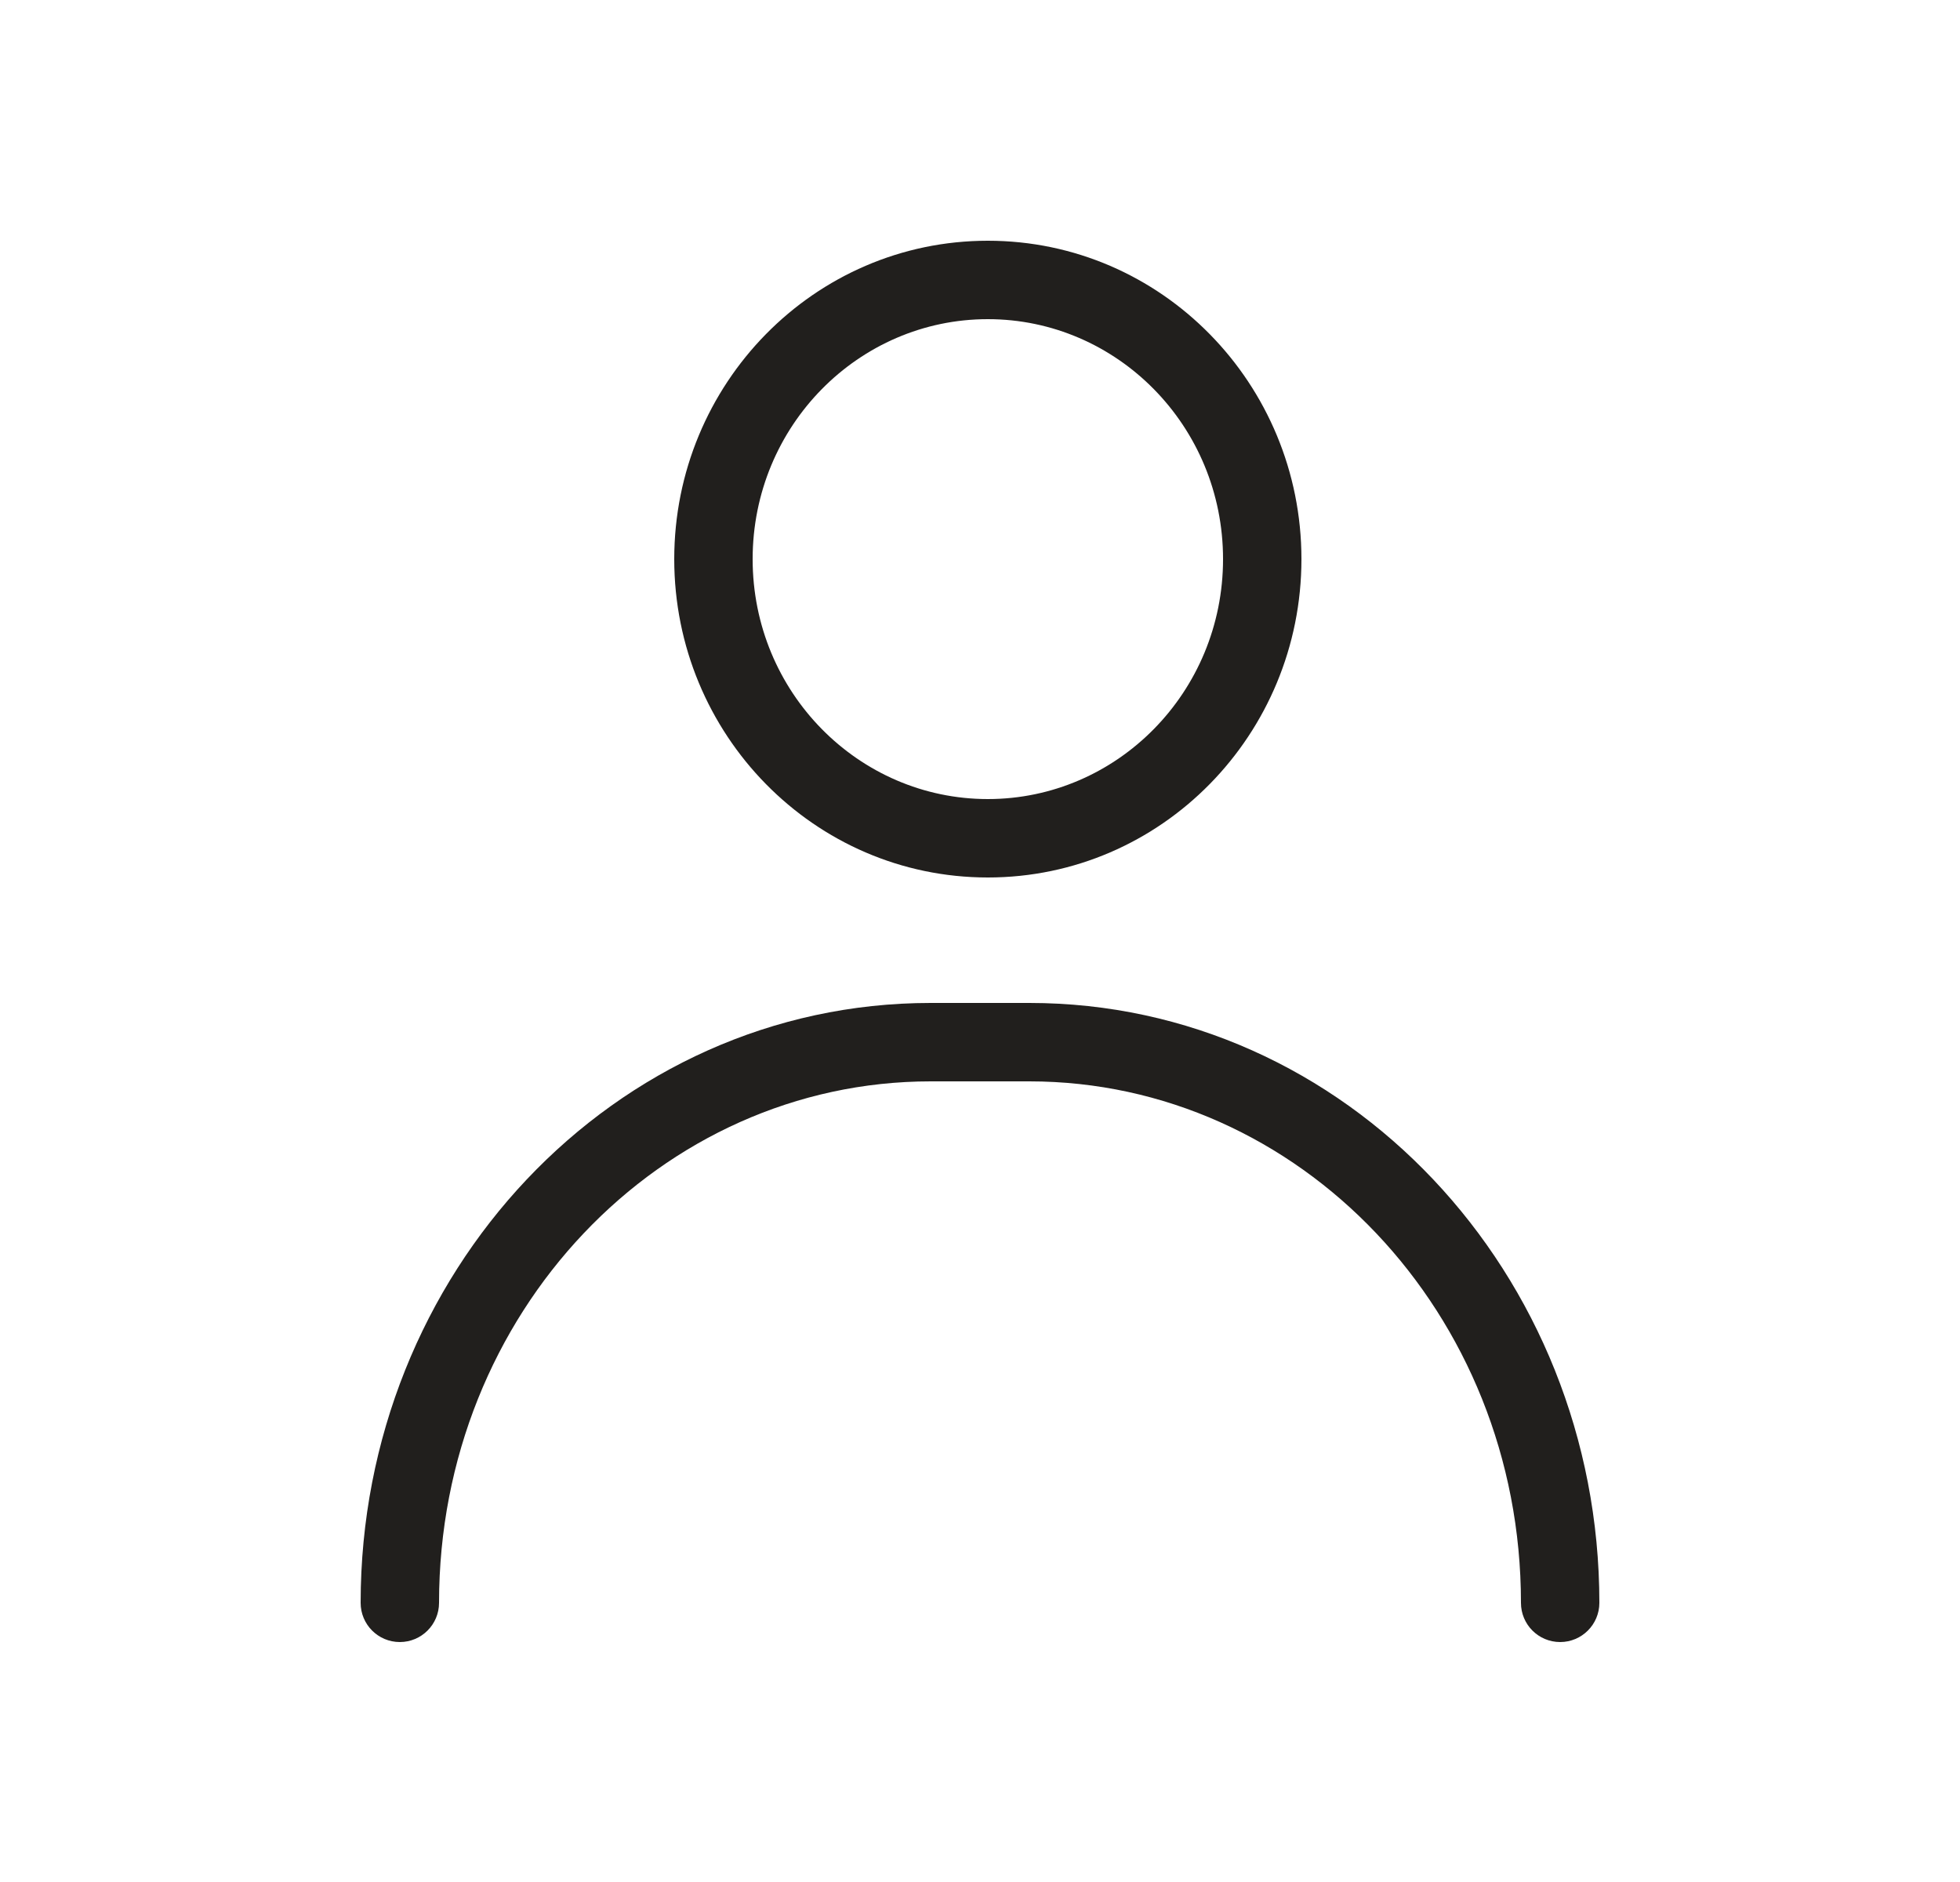 <svg xmlns="http://www.w3.org/2000/svg" width="25" height="24" viewBox="0 0 25 24" fill="none"> <g clip-path="url(#clip0_6645_75477)"> <path fill-rule="evenodd" clip-rule="evenodd" d="M12.6 4.07C10.951 4.07 9.6 5.432 9.6 7.13C9.6 8.828 10.951 10.19 12.6 10.19C14.248 10.19 15.6 8.828 15.6 7.13C15.6 5.432 14.248 4.07 12.6 4.07ZM8.6 7.13C8.6 4.896 10.383 3.07 12.6 3.07C14.817 3.07 16.6 4.896 16.6 7.13C16.6 9.364 14.817 11.19 12.6 11.19C10.383 11.19 8.6 9.364 8.6 7.13ZM11.87 13.79C8.431 13.79 5.6 16.74 5.6 20.44C5.6 20.716 5.376 20.94 5.1 20.94C4.823 20.94 4.6 20.716 4.6 20.44C4.6 16.24 7.828 12.79 11.87 12.79H13.13C17.171 12.79 20.4 16.24 20.4 20.44C20.4 20.716 20.176 20.94 19.9 20.94C19.623 20.94 19.4 20.716 19.4 20.44C19.4 16.74 16.568 13.79 13.13 13.79H11.87Z" fill="#211F1D"></path> </g> <defs> <clipPath id="clip0_6645_75477"> <rect width="24" height="24" fill="white" transform="translate(0.5)"></rect> </clipPath> </defs> </svg>